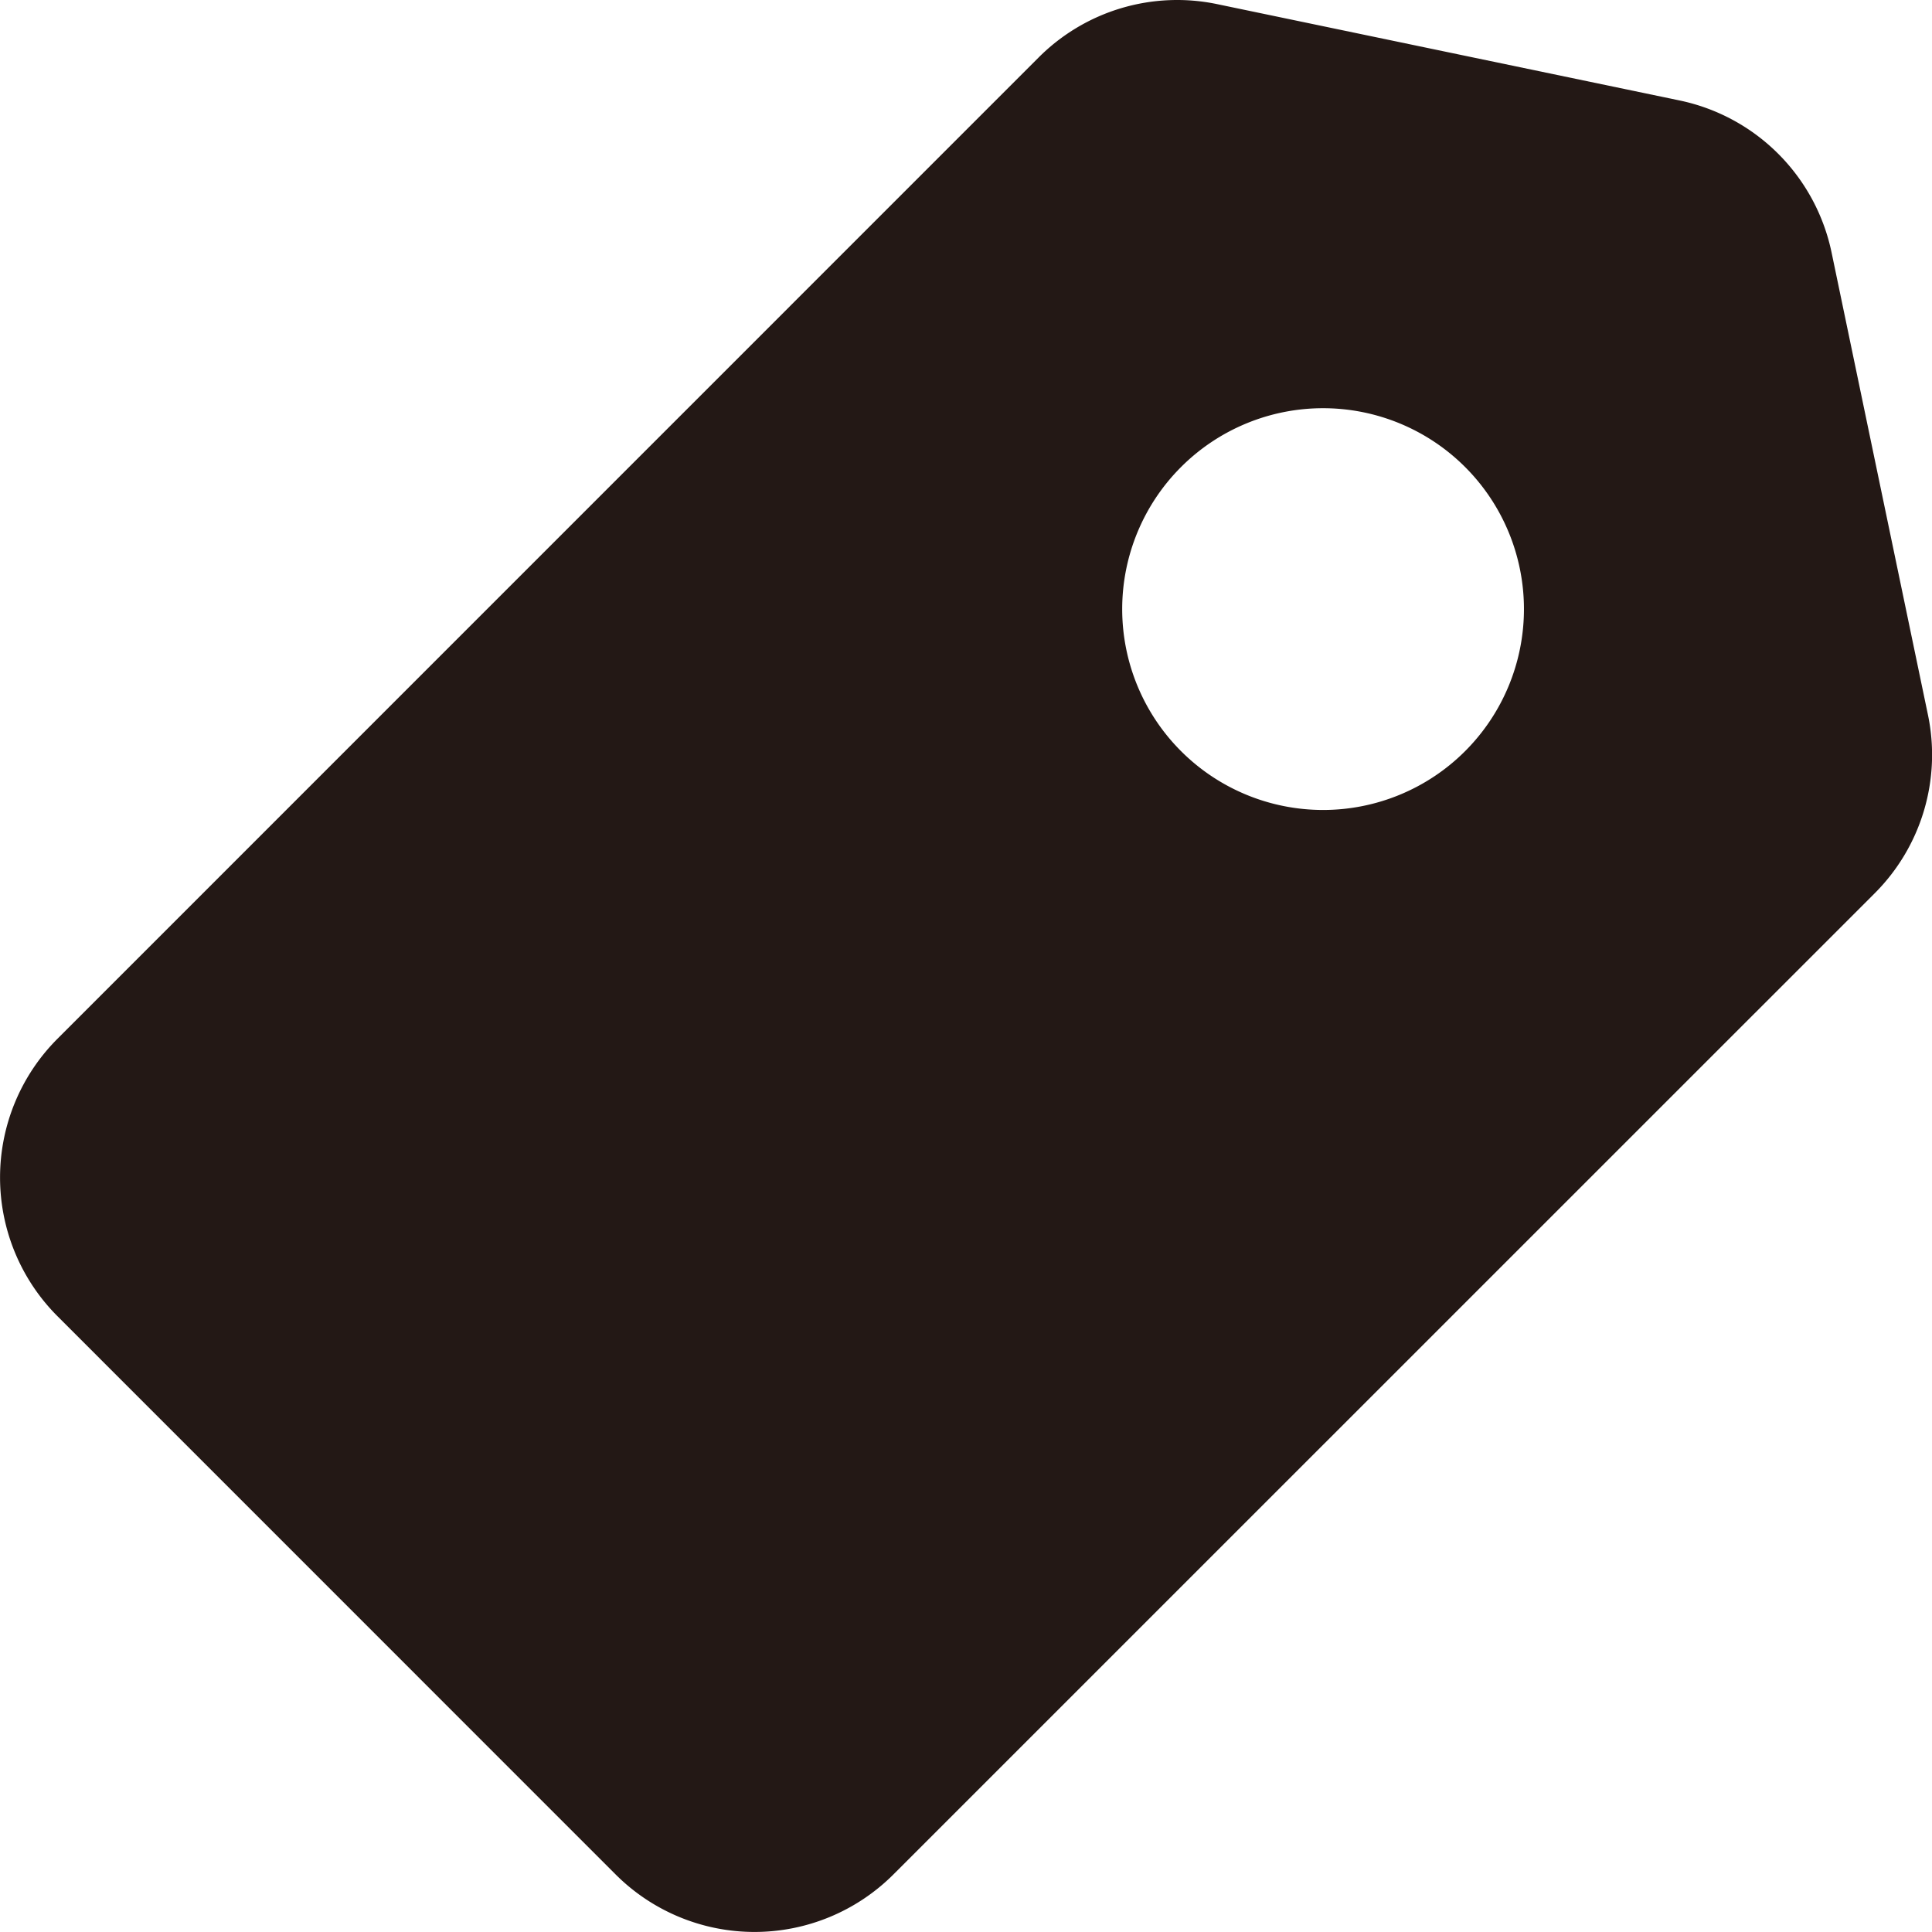 <?xml version="1.0" standalone="no"?><!DOCTYPE svg PUBLIC "-//W3C//DTD SVG 1.1//EN" "http://www.w3.org/Graphics/SVG/1.1/DTD/svg11.dtd"><svg t="1561108650428" class="icon" style="" viewBox="0 0 1024 1024" version="1.1" xmlns="http://www.w3.org/2000/svg" p-id="2096" xmlns:xlink="http://www.w3.org/1999/xlink" width="200" height="200"><defs><style type="text/css"></style></defs><path d="M 1021.82 378.727 L 970.787 133.888 a 104.003 104.003 0 0 0 -80.659 -80.659 L 645.273 2.224 a 103.718 103.718 0 0 0 -94.814 28.278 L 30.477 550.547 a 104.034 104.034 0 0 0 0 147.084 l 295.892 295.94 a 104.145 104.145 0 0 0 147.084 0 l 520.093 -520.03 a 103.766 103.766 0 0 0 28.278 -94.814 Z M 776.541 398.117 a 106.47 106.47 0 1 1 0 -150.579 a 106.486 106.486 0 0 1 0 150.579 Z" fill="#231815" p-id="2097"></path></svg>